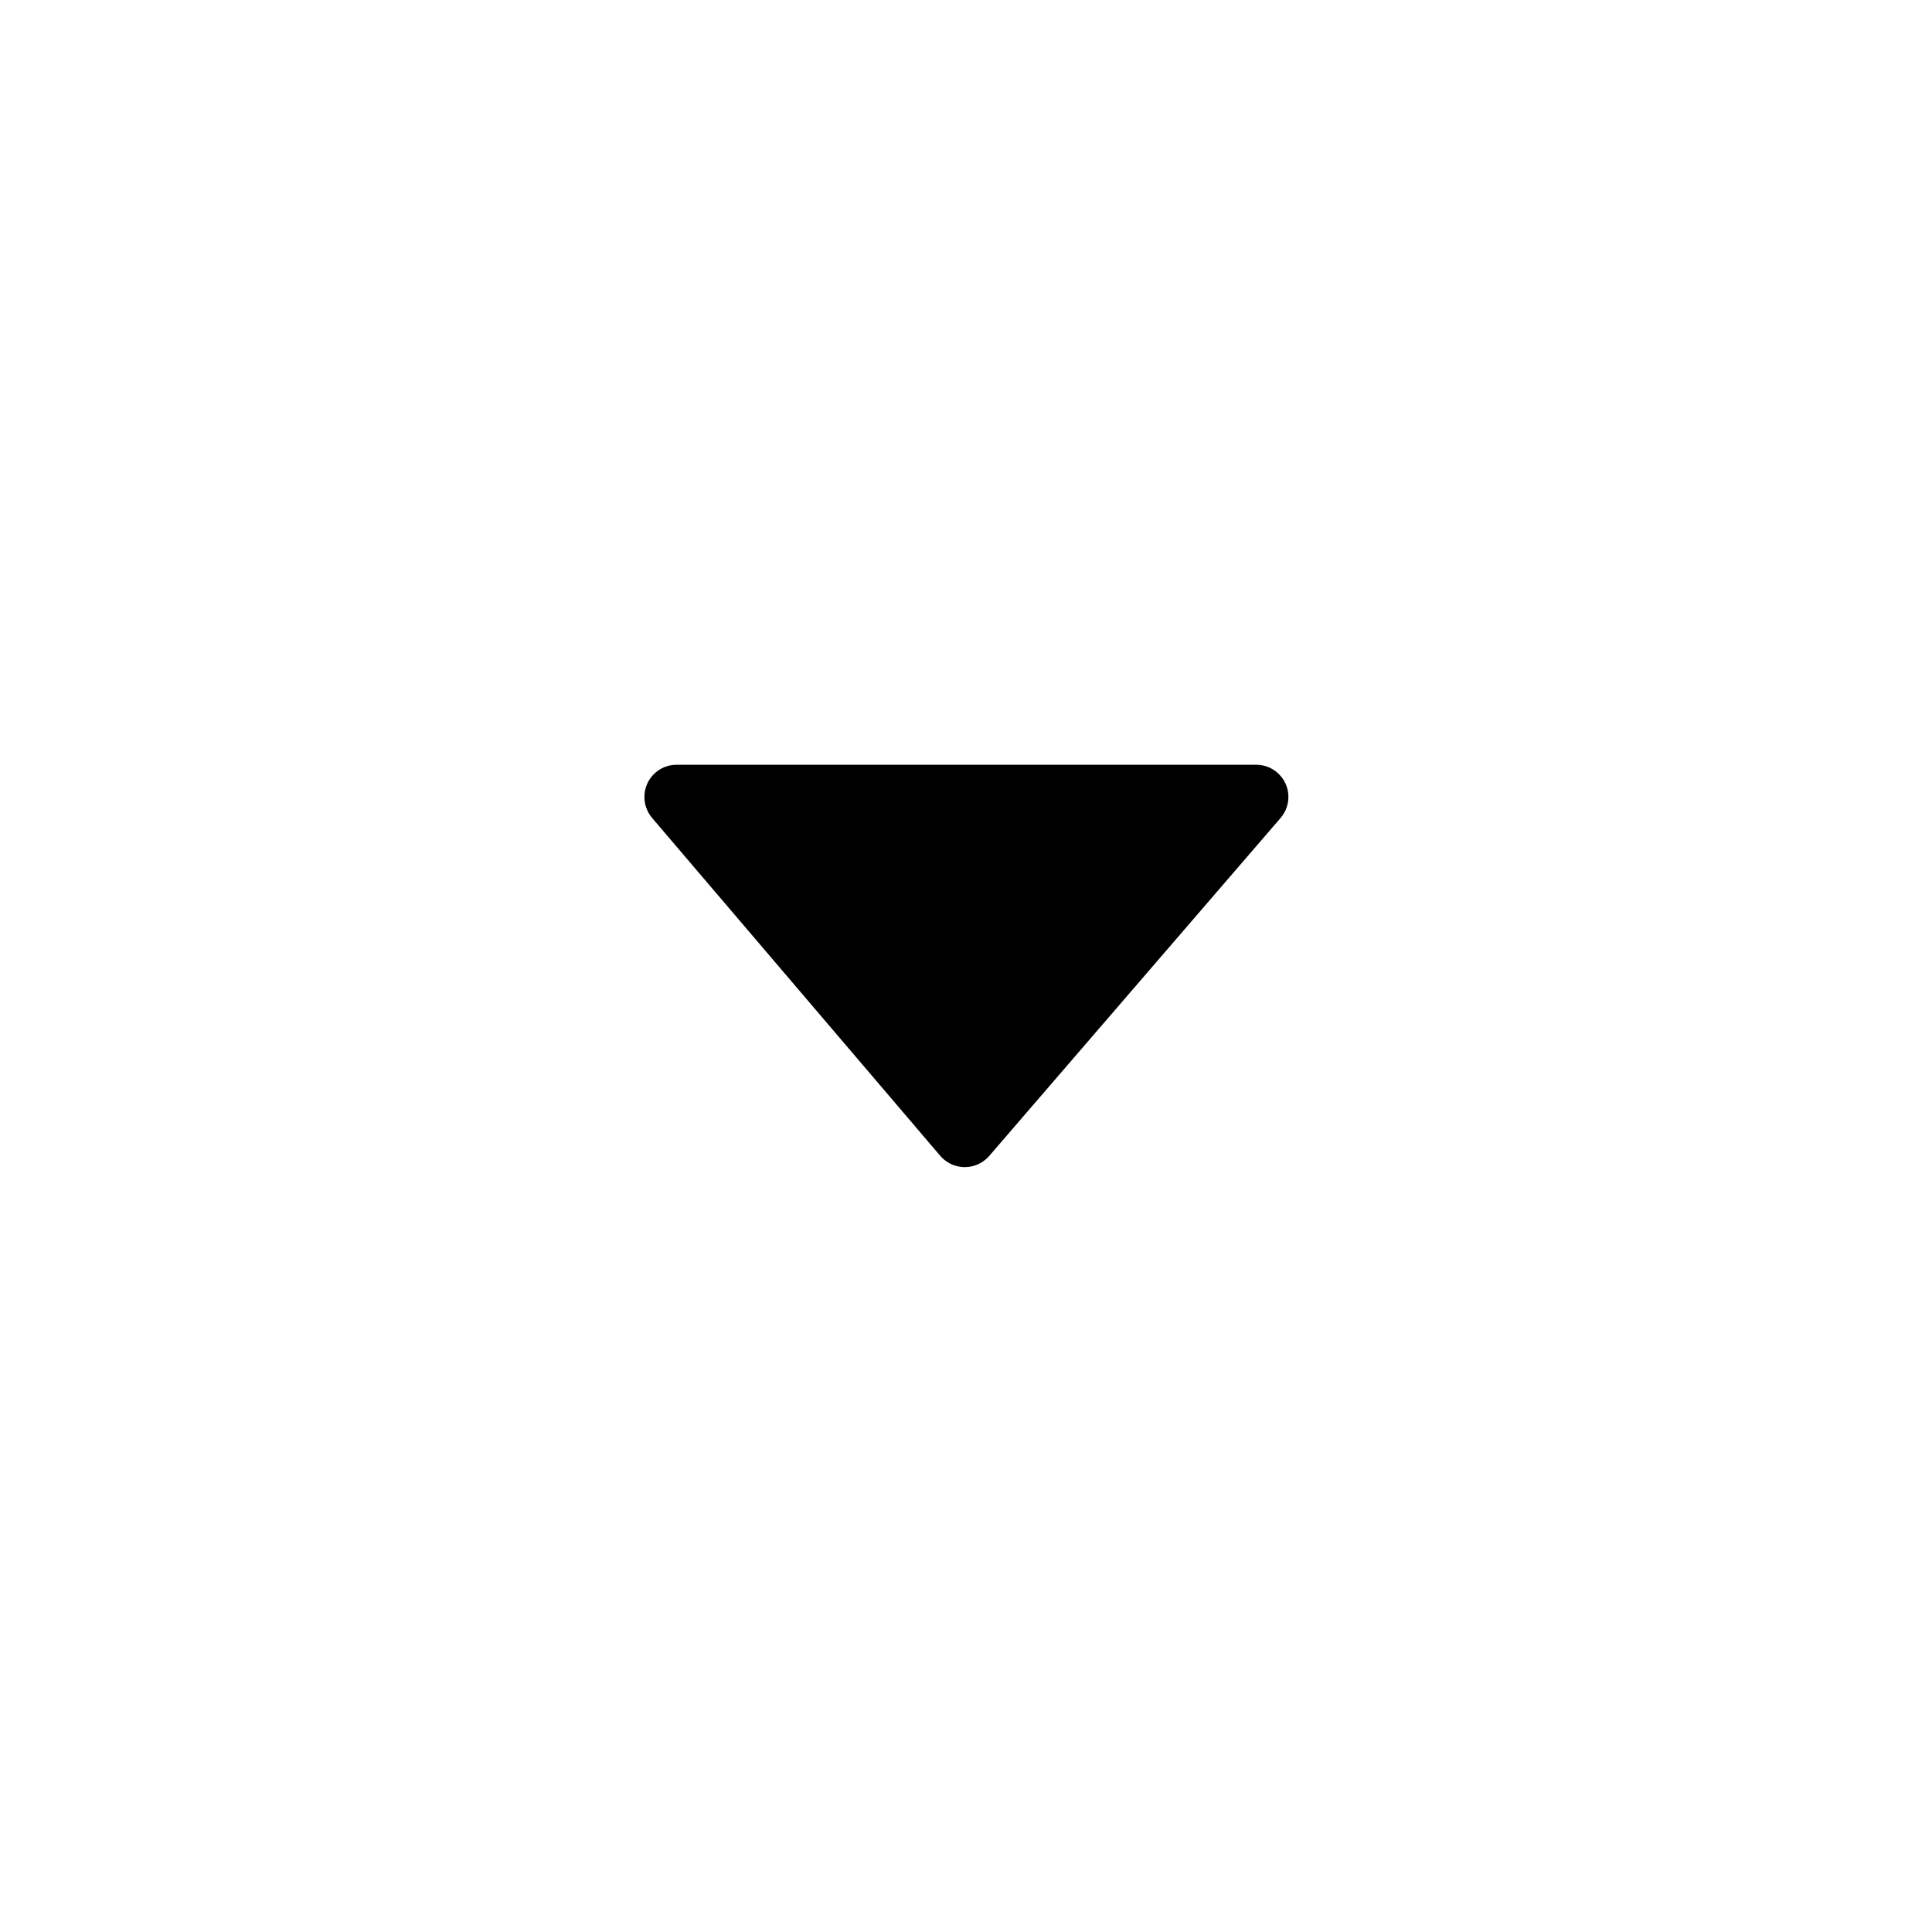 <svg xmlns="http://www.w3.org/2000/svg" width="24" height="24" viewBox="0 0 24 24">
  <path d="M0.66,7.9 L4.858,4.32 C5.026,4.176 5.046,3.924 4.903,3.756 C4.89,3.74 4.875,3.726 4.86,3.712 L0.661,0.092 C0.494,-0.052 0.241,-0.034 0.097,0.134 C0.034,0.206 4.32346193e-16,0.299 0,0.395 L0,7.595 C1.93587604e-16,7.816 0.179,7.995 0.4,7.995 C0.495,7.995 0.587,7.961 0.66,7.9 Z" transform="rotate(90 3.25 12.75)"/>
</svg>
